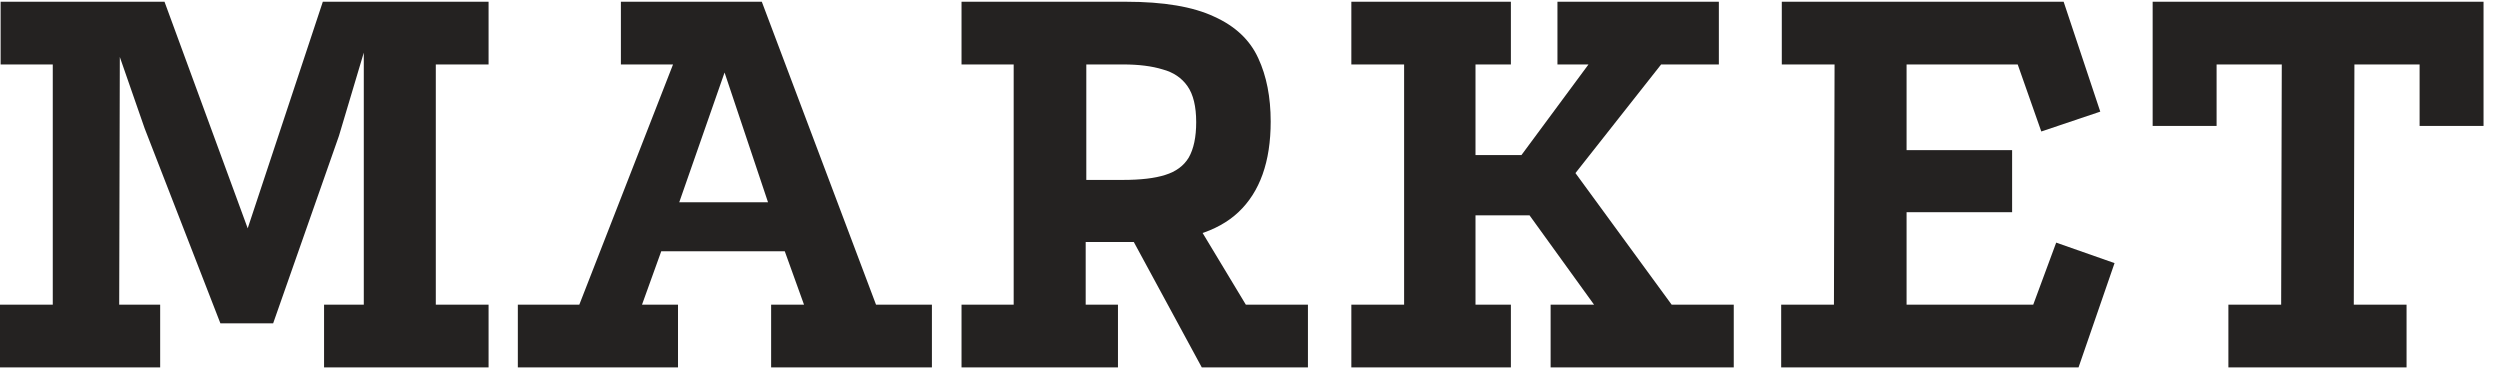 <svg width="149" height="22" viewBox="0 0 149 22" fill="none" xmlns="http://www.w3.org/2000/svg">
<path d="M0.037 0.104H9.805L14.763 13.608L19.24 0.104H29.119V3.841H25.974V18.16H29.119V21.896H19.314V18.16H21.682V3.138L20.202 8.096L16.28 19.27H13.135L8.621 7.652L7.141 3.397L7.104 18.16H9.546V21.896H0V18.16H3.145V3.841H0.037V0.104Z" fill="#242221"/>
<path d="M30.863 21.896V18.16H34.526L40.113 3.841H37.005V0.104H45.404L52.212 18.16H55.542V21.896H45.959V18.16H47.92L46.773 14.977H39.41L38.263 18.16H40.409V21.896H30.863ZM40.483 12.055H45.774L43.184 4.322L40.483 12.055Z" fill="#242221"/>
<path d="M57.307 21.896V18.16H60.415V3.841H57.307V0.104H67.112C69.356 0.104 71.108 0.4 72.366 0.992C73.624 1.559 74.499 2.385 74.993 3.471C75.486 4.531 75.733 5.789 75.733 7.245C75.733 9.637 75.091 11.438 73.809 12.646C72.551 13.831 70.59 14.422 67.926 14.422H64.707V18.16H66.631V21.896H57.307ZM64.744 10.723H66.927C67.987 10.723 68.826 10.624 69.443 10.427C70.084 10.229 70.553 9.884 70.849 9.391C71.145 8.873 71.293 8.17 71.293 7.282C71.293 6.344 71.12 5.629 70.775 5.136C70.429 4.642 69.936 4.309 69.295 4.137C68.653 3.939 67.864 3.841 66.927 3.841H64.744V10.723ZM71.626 21.896L67.334 13.979L71.33 13.312L74.253 18.16H77.953V21.896H71.626Z" fill="#242221"/>
<path d="M80.54 0.104H90.049V3.841H87.94V9.243H90.678L94.674 3.841H92.824V0.104H102.444V3.841H99.003L93.897 10.316L99.632 18.16H103.332V21.896H92.417V18.16H95.007L91.159 12.832H87.94V18.16H90.049V21.896H80.54V18.16H83.685V3.841H80.54V0.104Z" fill="#242221"/>
<path d="M106.195 0.104H122.993L125.176 6.653L121.661 7.837L120.255 3.841H113.632V8.947H119.922V12.646H113.632V18.16H121.18L122.549 14.46L126.027 15.681L123.881 21.896H106.158V18.16H109.303L109.34 3.841H106.195V0.104Z" fill="#242221"/>
<path d="M128.298 0.104H148.019V7.504H144.208V3.841H140.323L140.286 18.16H143.431V21.896H132.812V18.16H135.957L135.994 3.841H132.109V7.504H128.298V0.104Z" fill="#242221"/>
</svg>
